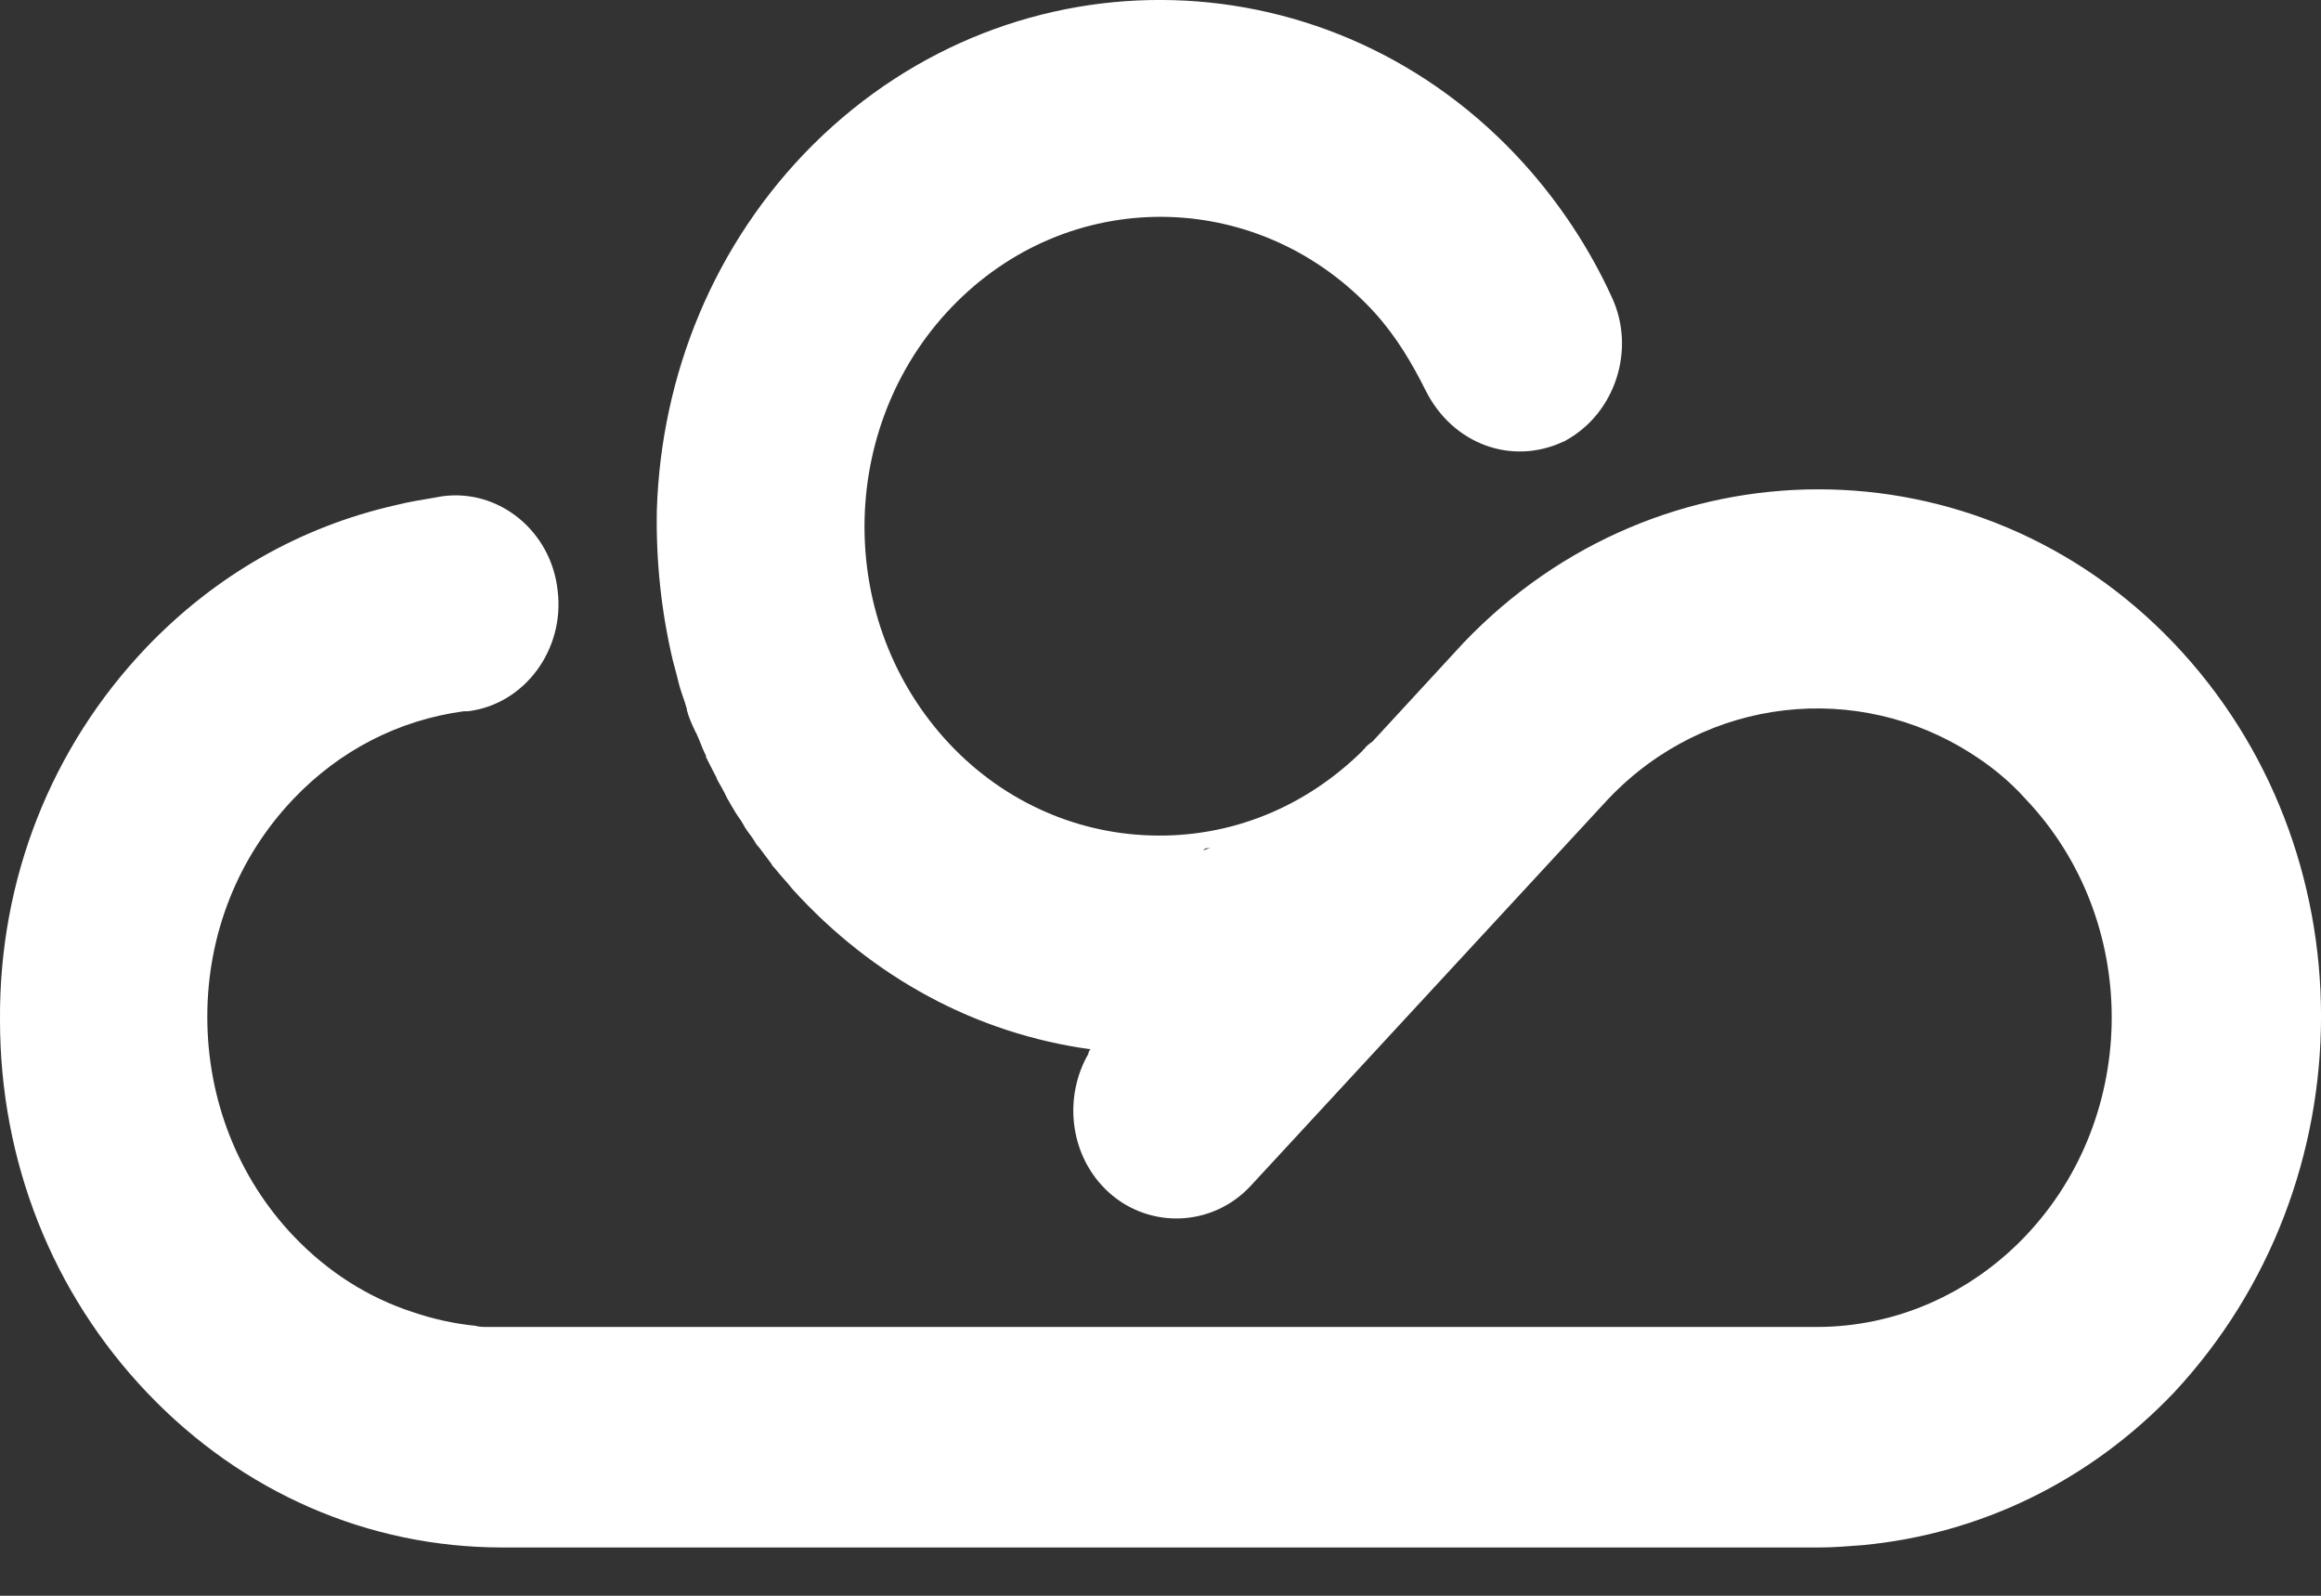 <?xml version="1.0" encoding="UTF-8"?>
<svg width="16px" height="11px" viewBox="0 0 16 11" version="1.1" xmlns="http://www.w3.org/2000/svg" xmlns:xlink="http://www.w3.org/1999/xlink">
    <rect x="0" y="0" width="16" height="11" fill="#333333" stroke="none"/>
    <title>C49E52A1-A454-409A-B987-DFC92AF5E6F0@1x</title>
    <g id="Page-1" stroke="none" stroke-width="1" fill="none" fill-rule="evenodd">
        <g id="Platofrm-Built" transform="translate(-676, -730)" fill="#FFFFFF" fill-rule="nonzero">
            <g id="Group-10" transform="translate(0, 710)">
                <g id="Group-6" transform="translate(676, 16)">
                    <path d="M14.984,8.432 C13.636,7.02 11.435,7.02 10.088,8.432 L9.462,9.111 C9.44,9.127 9.418,9.142 9.403,9.165 C9.403,9.165 9.395,9.165 9.395,9.173 C8.998,9.566 8.482,9.775 7.937,9.759 C7.393,9.744 6.885,9.505 6.516,9.096 C5.743,8.239 5.78,6.889 6.598,6.079 C7.415,5.269 8.703,5.307 9.477,6.156 C9.624,6.318 9.734,6.503 9.83,6.696 C10.014,7.059 10.419,7.213 10.78,7.043 C10.787,7.043 10.794,7.036 10.794,7.036 C11.133,6.85 11.28,6.411 11.111,6.048 C10.956,5.709 10.75,5.4 10.507,5.13 C9.197,3.679 7.002,3.617 5.611,4.991 C4.919,5.678 4.558,6.588 4.528,7.514 C4.521,7.861 4.558,8.216 4.639,8.556 C4.654,8.61 4.668,8.664 4.683,8.725 C4.698,8.779 4.72,8.833 4.735,8.887 C4.735,8.887 4.735,8.895 4.735,8.895 C4.749,8.949 4.771,8.995 4.793,9.042 C4.793,9.049 4.801,9.049 4.801,9.057 C4.823,9.103 4.838,9.15 4.86,9.196 C4.867,9.204 4.867,9.211 4.867,9.219 C4.889,9.265 4.911,9.304 4.934,9.35 C4.941,9.358 4.941,9.373 4.948,9.381 C4.97,9.42 4.992,9.458 5.014,9.505 C5.022,9.52 5.029,9.528 5.036,9.543 C5.058,9.582 5.081,9.62 5.11,9.659 C5.117,9.674 5.125,9.682 5.132,9.698 C5.154,9.736 5.184,9.767 5.206,9.806 C5.213,9.821 5.228,9.837 5.235,9.844 C5.265,9.883 5.287,9.914 5.316,9.952 C5.324,9.968 5.331,9.975 5.346,9.991 C5.382,10.037 5.427,10.083 5.464,10.13 C6.016,10.739 6.73,11.125 7.518,11.233 C7.511,11.241 7.503,11.248 7.503,11.264 C7.334,11.557 7.371,11.943 7.613,12.19 C7.893,12.475 8.35,12.468 8.622,12.174 L11.089,9.505 C11.766,8.795 12.812,8.695 13.592,9.196 C13.725,9.281 13.85,9.381 13.961,9.505 C14.756,10.338 14.756,11.688 13.961,12.522 C13.578,12.923 13.062,13.147 12.525,13.147 L3.461,13.147 C3.439,13.147 3.417,13.147 3.394,13.147 C3.38,13.147 3.372,13.147 3.358,13.147 C3.328,13.147 3.306,13.147 3.277,13.139 C3.129,13.124 2.99,13.093 2.85,13.046 C2.54,12.946 2.261,12.769 2.025,12.522 C1.642,12.12 1.429,11.58 1.429,11.009 C1.429,10.438 1.642,9.906 2.025,9.505 C2.342,9.173 2.747,8.964 3.196,8.903 L3.225,8.903 C3.615,8.856 3.895,8.479 3.844,8.07 C3.8,7.661 3.439,7.367 3.048,7.421 L3.004,7.429 C2.909,7.445 2.813,7.46 2.724,7.483 C2.077,7.63 1.488,7.962 1.009,8.463 C0.354,9.15 -0.007,10.06 0,11.032 C0,12.005 0.361,12.915 1.016,13.602 C1.671,14.289 2.54,14.667 3.461,14.667 L12.539,14.667 C12.643,14.667 12.738,14.659 12.841,14.651 C13.651,14.574 14.402,14.211 14.984,13.602 C16.339,12.151 16.339,9.852 14.984,8.432 Z M14.142,9.615 C14.129,9.602 14.129,9.602 14.116,9.589 C14.129,9.602 14.142,9.615 14.142,9.615 Z M8.119,9.893 C8.081,9.893 8.043,9.906 8.019,9.906 C8.056,9.906 8.093,9.906 8.119,9.893 Z M8.453,9.816 C8.44,9.816 8.427,9.816 8.415,9.828 C8.427,9.816 8.44,9.816 8.453,9.816 Z M8.345,9.846 C8.332,9.846 8.307,9.86 8.294,9.86 C8.307,9.846 8.319,9.846 8.345,9.846 Z M8.227,9.87 C8.214,9.87 8.202,9.87 8.176,9.882 C8.202,9.882 8.214,9.882 8.227,9.87 Z M8,9.908 C7.974,9.908 7.936,9.908 7.91,9.921 C7.936,9.921 7.974,9.908 8,9.908 Z M7.842,9.917 C7.805,9.917 7.761,9.917 7.717,9.917 C7.761,9.929 7.798,9.929 7.842,9.917 Z M13.607,9.188 C13.688,9.235 13.762,9.289 13.835,9.343 C13.762,9.289 13.688,9.235 13.607,9.188 Z M13.913,9.407 C13.901,9.394 13.901,9.394 13.888,9.381 C13.888,9.381 13.901,9.394 13.913,9.407 Z" id="Shape"></path>
                </g>
            </g>
        </g>
    </g>
</svg>